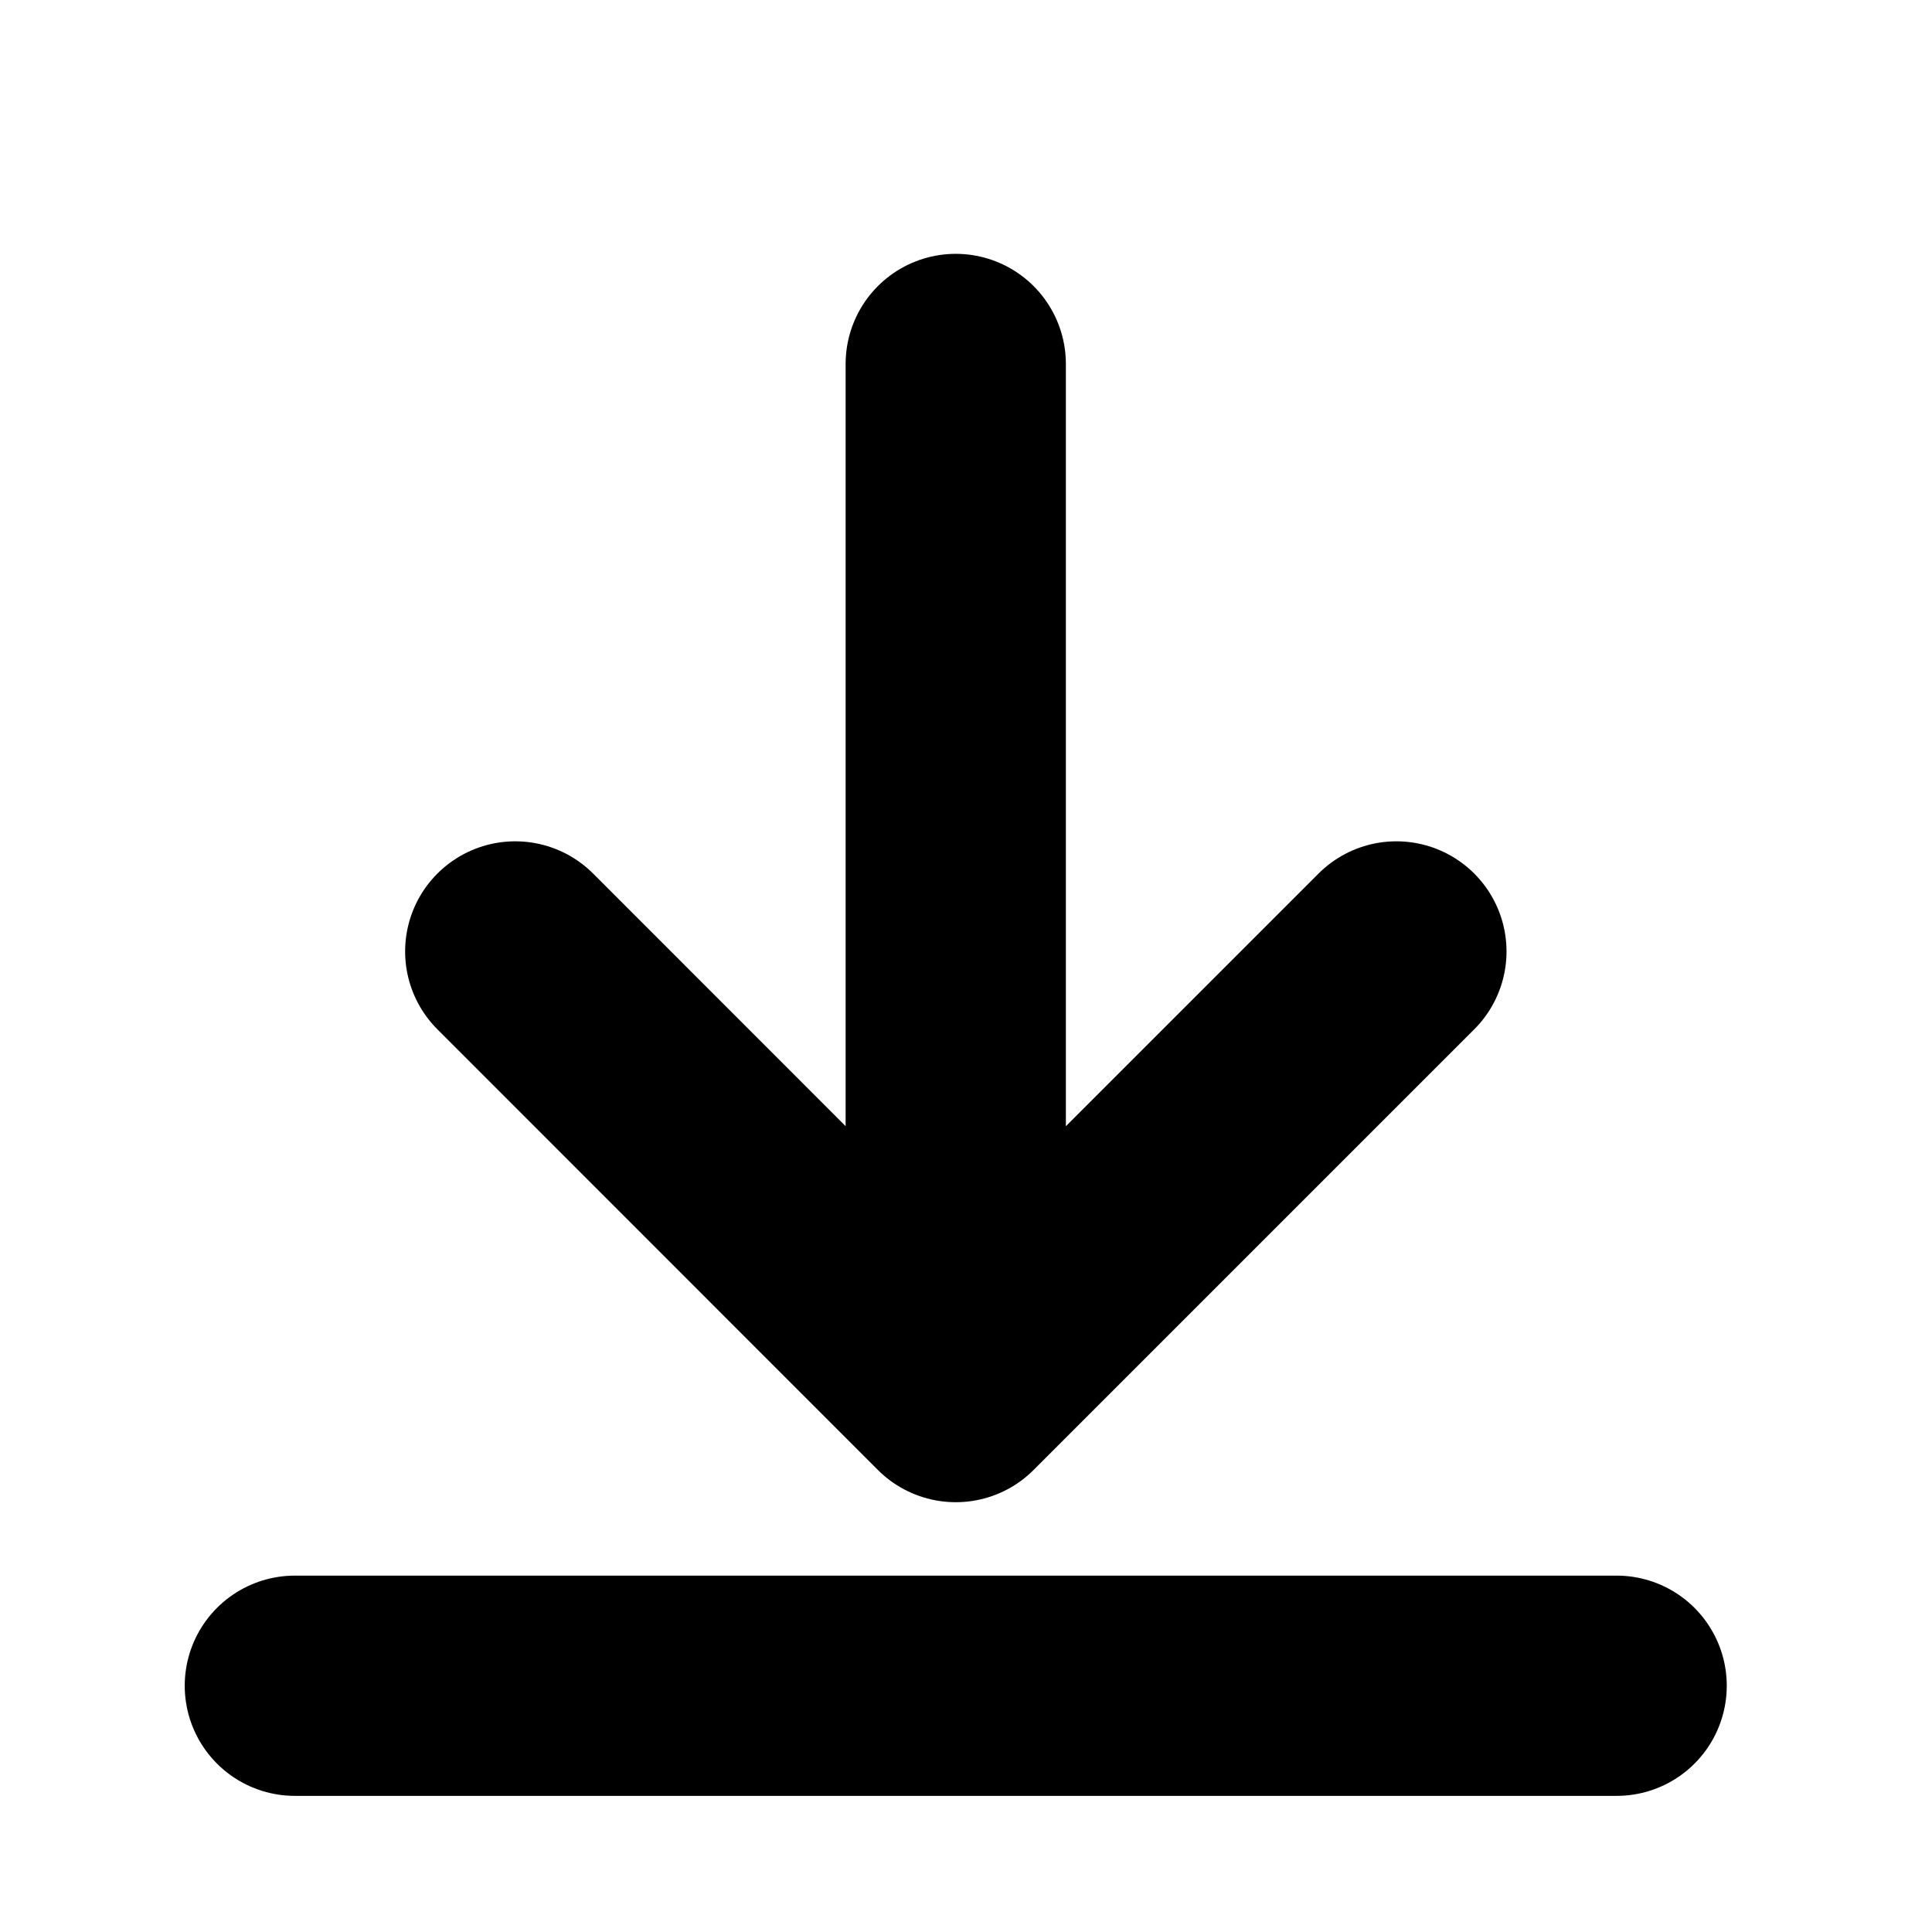 <svg width="13" height="13" viewBox="0 0 13 13" fill="none" xmlns="http://www.w3.org/2000/svg">
<g clip-path="url(#clip0_569_6502)">
<path d="M10.878 11.343H1.984M9.396 6.402L6.431 9.367M6.431 9.367L3.467 6.402M6.431 9.367V2.449" stroke="currentColor" stroke-width="1.482" stroke-linecap="round" stroke-linejoin="round"/>
</g>
<defs>
<clipPath id="clip0_569_6502">
<rect width="11.858" height="11.858" fill="white" transform="translate(0.502 0.967)"/>
</clipPath>
</defs>
</svg>
